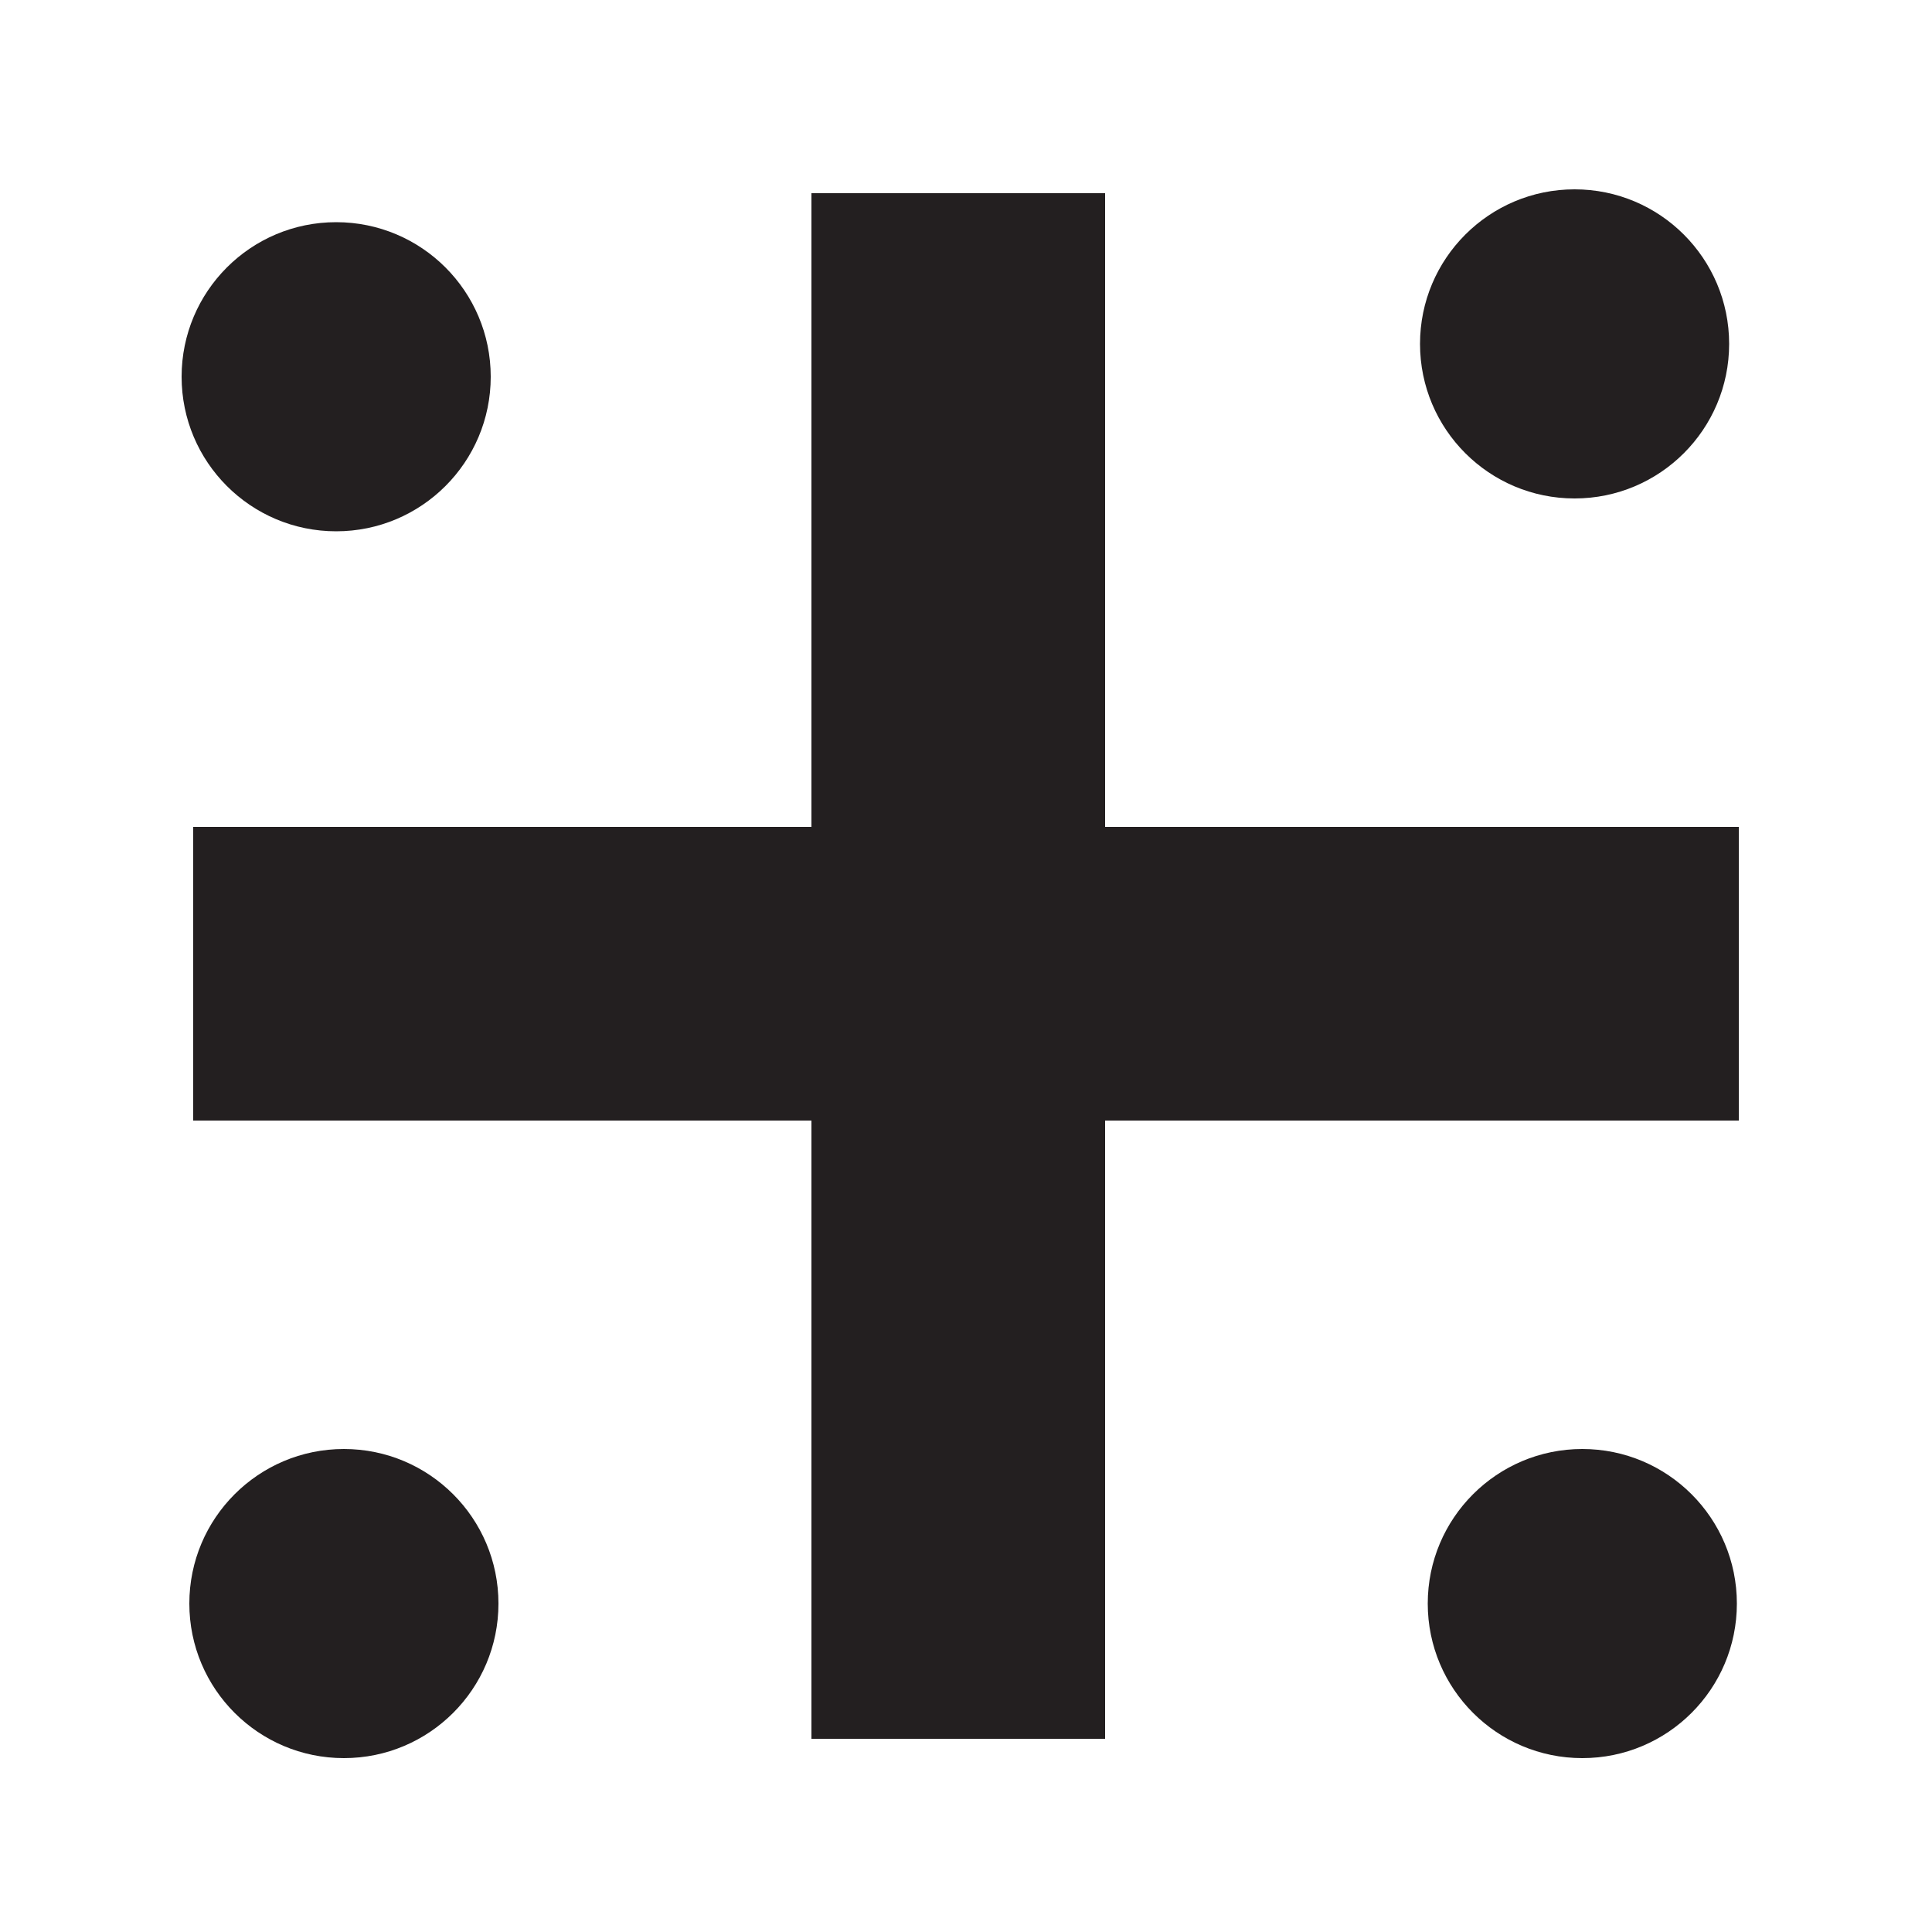 <?xml version="1.0" encoding="UTF-8" standalone="no"?>
<svg
   xmlns:dc="http://purl.org/dc/elements/1.1/"
   xmlns:cc="http://creativecommons.org/ns#"
   xmlns:rdf="http://www.w3.org/1999/02/22-rdf-syntax-ns#"
   xmlns:svg="http://www.w3.org/2000/svg"
   xmlns="http://www.w3.org/2000/svg"
   xmlns:sodipodi="http://sodipodi.sourceforge.net/DTD/sodipodi-0.dtd"
   xmlns:inkscape="http://www.inkscape.org/namespaces/inkscape"
   id="Layer_2"
   data-name="Layer 2"
   viewBox="0 0 1 1"
   style="zoom: 1;"
   width="3mm"
   height="3mm"
   version="1.1"
   sodipodi:docname="skvalpeskjaer.svg"
   inkscape:version="0.92.4 (5da689c313, 2019-01-14)">
  <sodipodi:namedview
     pagecolor="#ffffff"
     bordercolor="#666666"
     borderopacity="1"
     objecttolerance="10"
     gridtolerance="10"
     guidetolerance="10"
     inkscape:pageopacity="0"
     inkscape:pageshadow="2"
     inkscape:window-width="1920"
     inkscape:window-height="1017"
     id="namedview17"
     showgrid="true"
     inkscape:zoom="20.813889"
     inkscape:cx="5.6692913"
     inkscape:cy="5.6692913"
     inkscape:window-x="-8"
     inkscape:window-y="-8"
     inkscape:window-maximized="1"
     inkscape:current-layer="Layer_2">
    <inkscape:grid
       type="xygrid"
       id="grid25" />
  </sodipodi:namedview>
  <defs
     id="defs4">
    <style
       id="style2">.cls-1{fill:#231f20;}</style>
  </defs>
  <circle
     class="cls-1"
     cx="0.815"
     cy="0.178"
     r="0.08"
     id="circle6"
     style="fill:#231f20;stroke-width:0.8" />
  <circle
     class="cls-1"
     cx="0.174"
     cy="0.195"
     r="0.08"
     id="circle8"
     style="fill:#231f20;stroke-width:0.8" />
  <circle
     class="cls-1"
     cx="0.819"
     cy="0.83"
     r="0.08"
     id="circle10"
     style="fill:#231f20;stroke-width:0.8" />
  <circle
     class="cls-1"
     cx="0.178"
     cy="0.83"
     r="0.08"
     id="circle12"
     style="fill:#231f20;stroke-width:0.8" />
  <path
     class="cls-1"
     d="M 0.9,0.428 V 0.58 H 0.572 V 0.9 H 0.42 V 0.58 H 0.1 V 0.428 H 0.42 V 0.1 h 0.152 v 0.328 z"
     id="path14"
     inkscape:connector-curvature="0"
     style="fill:#231f20;stroke-width:0.8" />
</svg>
